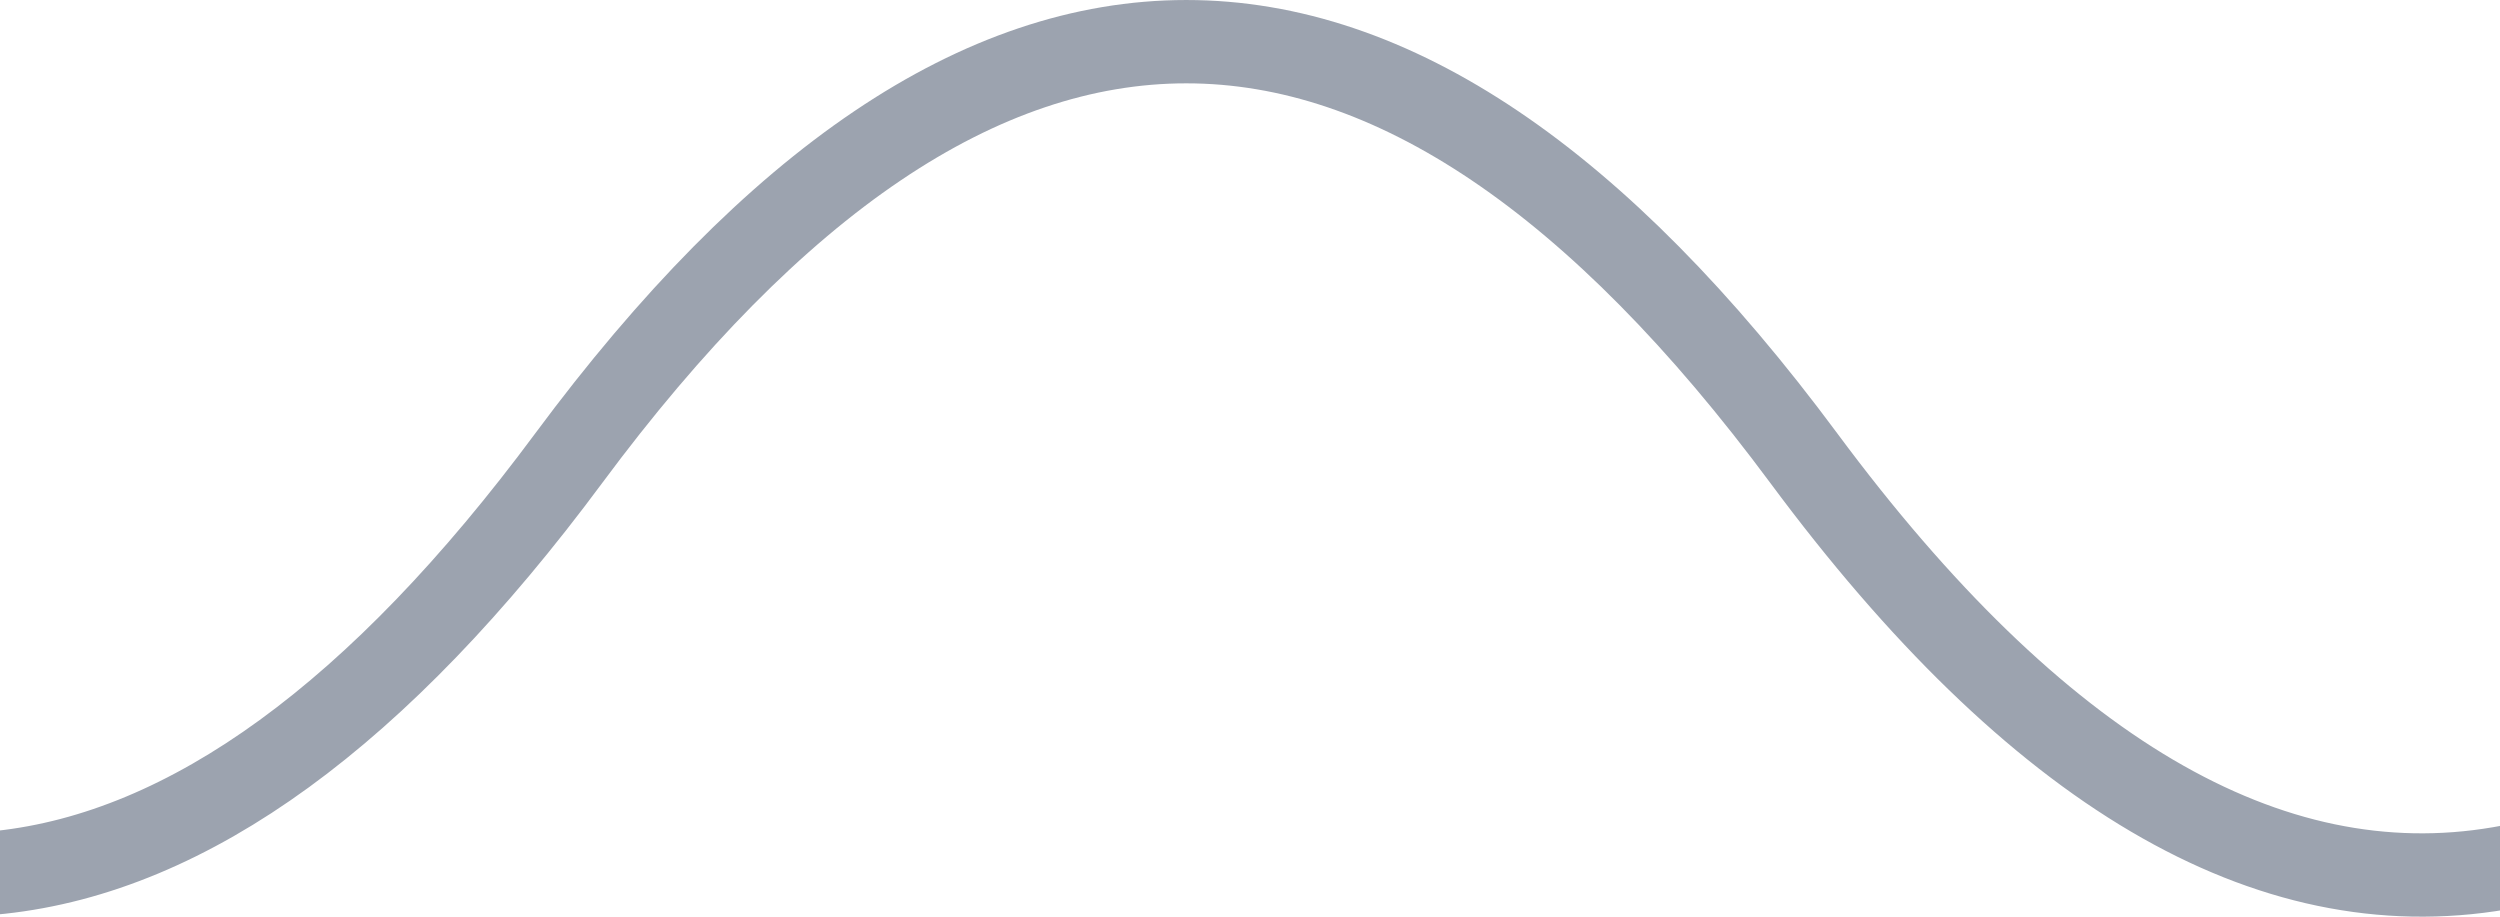 <svg width="60" height="22" viewBox="0 0 60 22" fill="none" xmlns="http://www.w3.org/2000/svg">
  <g clip-path="url(#clip0_76_134)">
    <path d="M-16 11C-10.667 18.196 -5.333 21.508 0 20.937C4.549 20.45 9.098 17.138 13.647 11C23.529 -2.333 33.412 -2.333 43.294 11C48.863 18.513 54.431 21.793 60 20.839C64.314 20.1 68.627 16.82 72.941 11" stroke="#9ca3af" stroke-width="2" />
  </g>
  <defs>
    <clipPath id="clip0_76_134">
      <rect width="60" height="22" fill="white" />
    </clipPath>
  </defs>
</svg>
